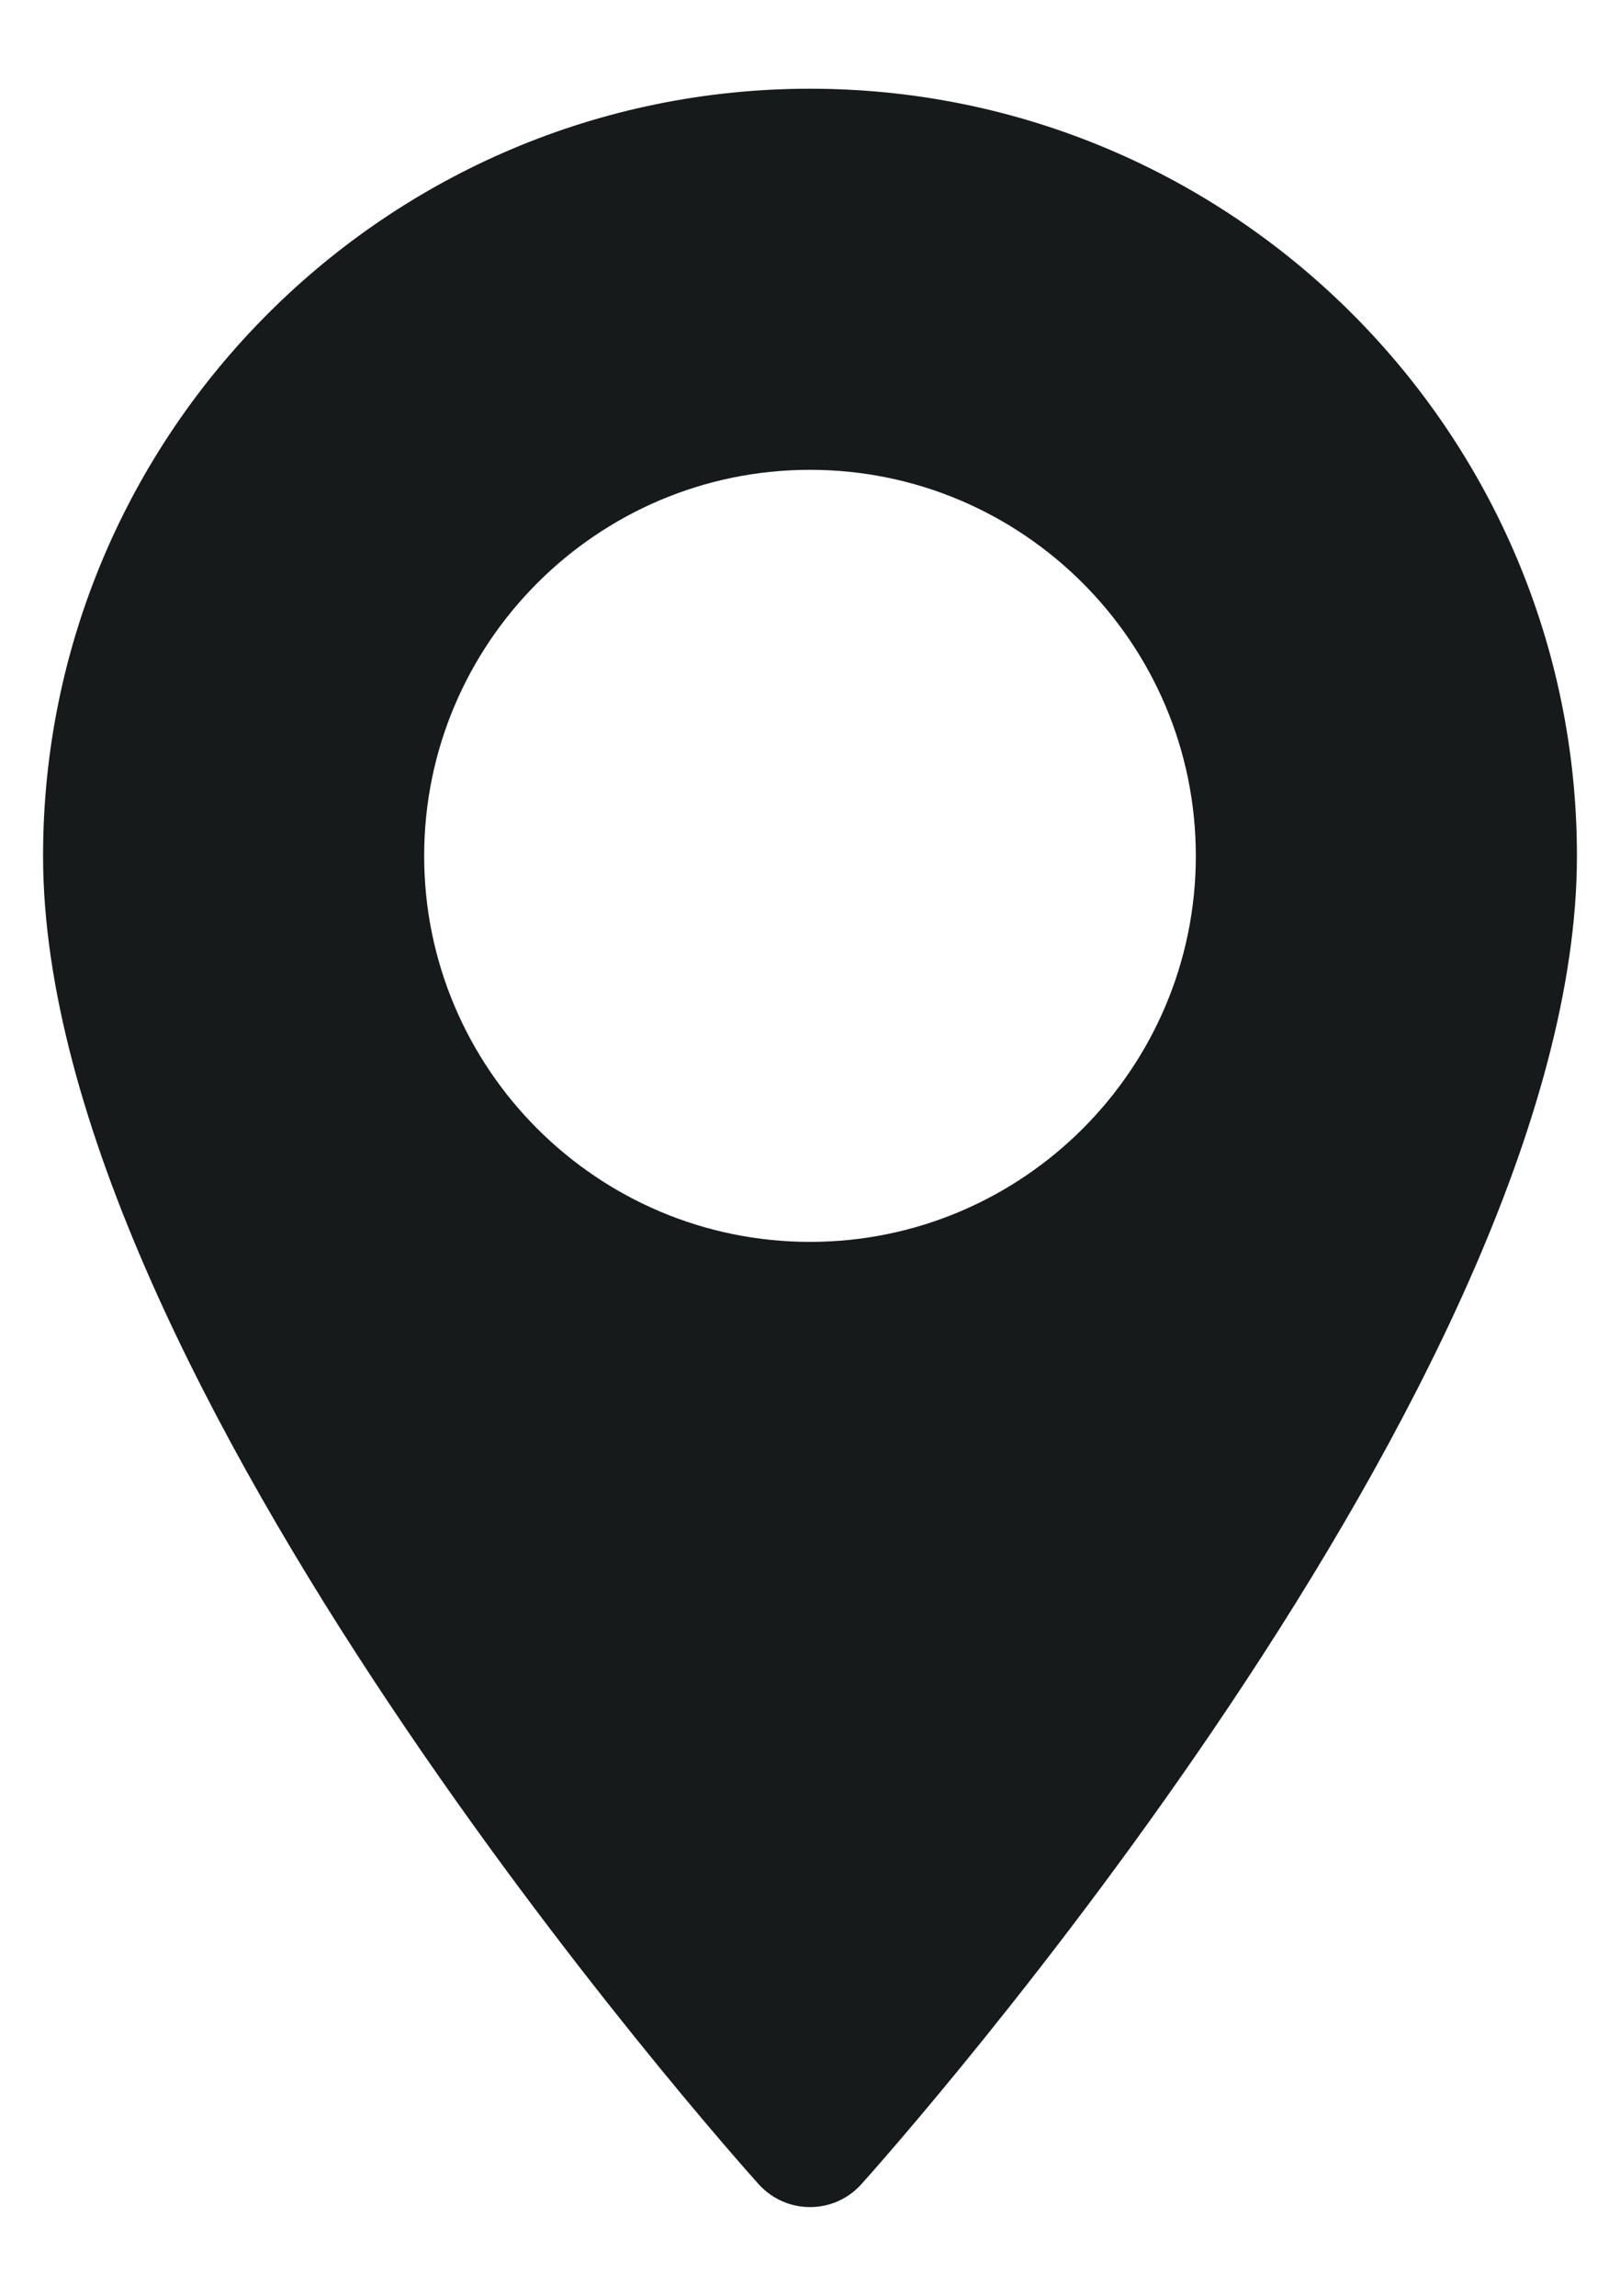 <svg
 xmlns="http://www.w3.org/2000/svg"
 xmlns:xlink="http://www.w3.org/1999/xlink"
 width="12px" height="17px">
<path fill-rule="evenodd"  fill="rgb(23, 26, 27)"
 d="M6.000,0.657 C2.867,0.657 0.319,3.205 0.319,6.338 C0.319,10.225 5.403,15.933 5.619,16.173 C5.823,16.400 6.178,16.400 6.381,16.173 C6.597,15.933 11.681,10.225 11.681,6.338 C11.681,3.205 9.133,0.657 6.000,0.657 ZM6.000,9.196 C4.424,9.196 3.142,7.914 3.142,6.338 C3.142,4.762 4.424,3.479 6.000,3.479 C7.576,3.479 8.858,4.762 8.858,6.338 C8.858,7.914 7.576,9.196 6.000,9.196 Z"/>
</svg>